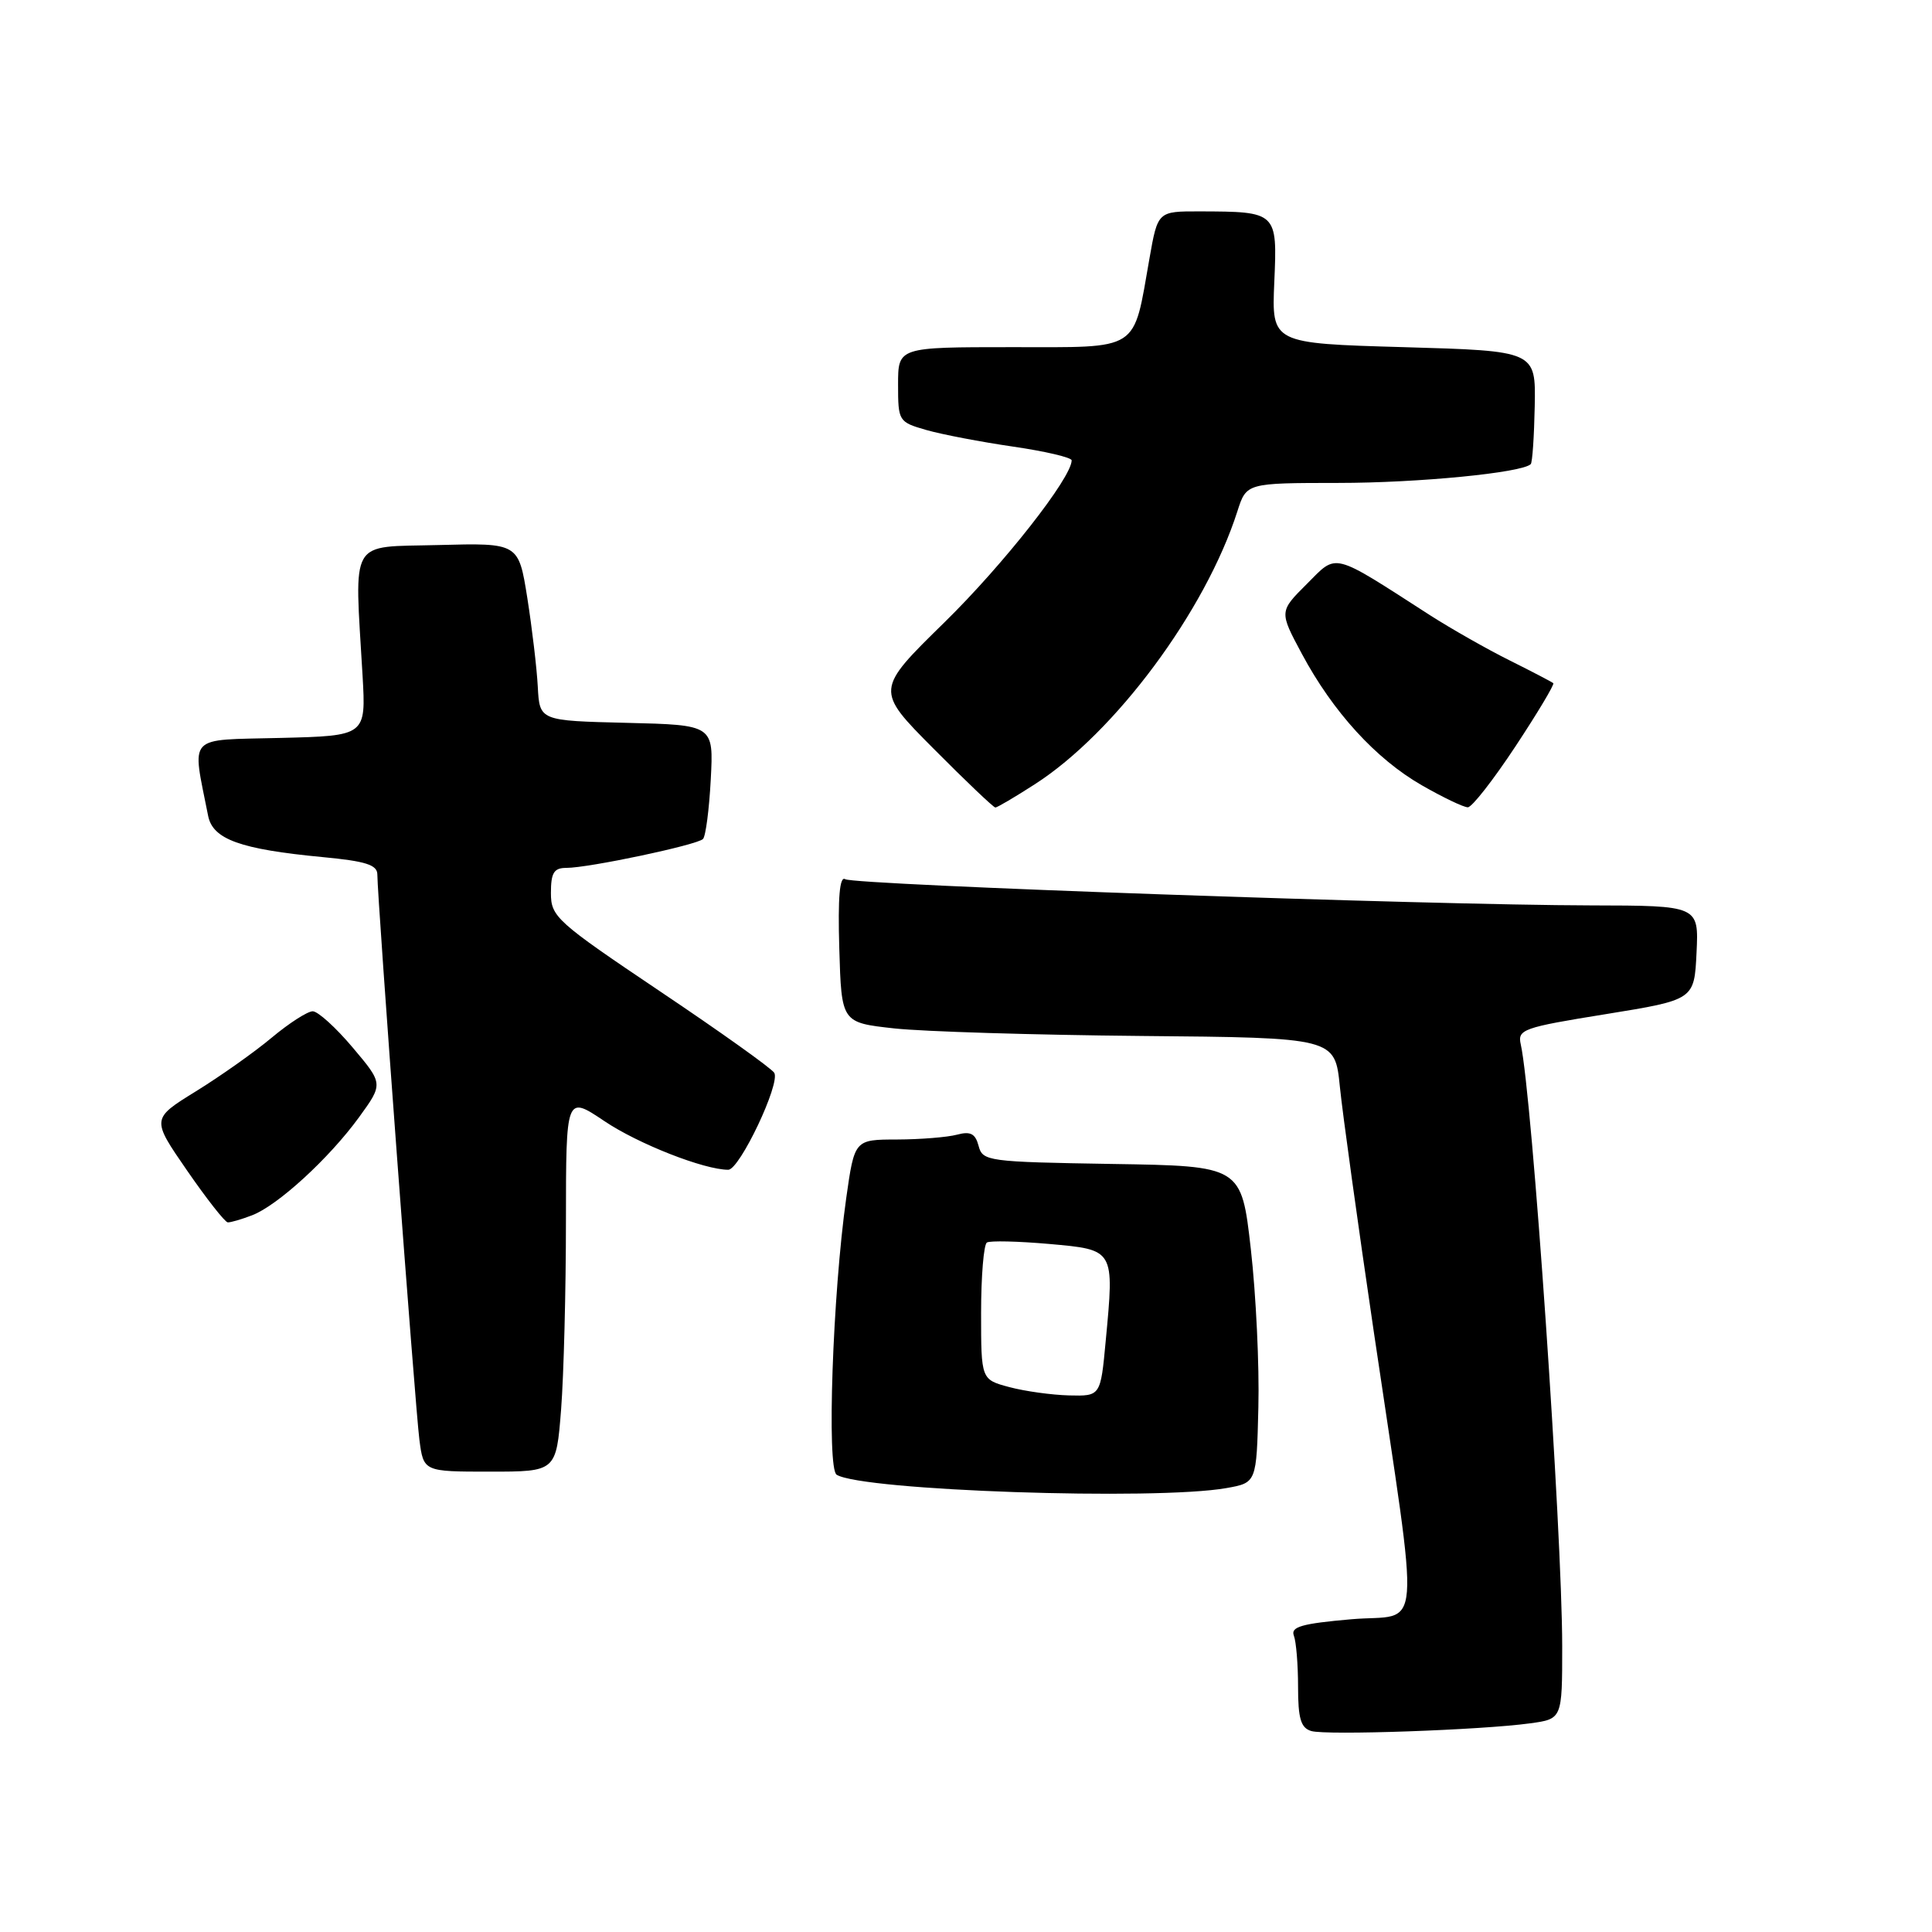 <?xml version="1.0" encoding="UTF-8" standalone="no"?>
<!DOCTYPE svg PUBLIC "-//W3C//DTD SVG 1.1//EN" "http://www.w3.org/Graphics/SVG/1.1/DTD/svg11.dtd" >
<svg xmlns="http://www.w3.org/2000/svg" xmlns:xlink="http://www.w3.org/1999/xlink" version="1.1" viewBox="0 0 256 256">
 <g >
 <path fill="currentColor"
d=" M 202.75 228.35 C 207.00 227.77 207.00 227.77 207.00 218.14 C 206.99 202.83 203.01 145.07 201.51 138.39 C 201.06 136.41 201.77 136.15 212.77 134.38 C 224.50 132.48 224.50 132.48 224.80 126.24 C 225.10 120.00 225.10 120.00 210.80 119.97 C 189.33 119.93 113.22 117.26 112.00 116.50 C 111.26 116.04 111.01 118.87 111.21 125.67 C 111.50 135.50 111.50 135.50 118.50 136.27 C 122.35 136.69 137.06 137.14 151.19 137.27 C 176.89 137.50 176.89 137.50 177.54 144.00 C 177.90 147.57 179.93 162.20 182.04 176.50 C 188.21 218.28 188.56 213.73 179.05 214.56 C 172.52 215.13 171.00 215.56 171.44 216.72 C 171.75 217.51 172.00 220.57 172.00 223.51 C 172.00 227.73 172.37 228.96 173.75 229.37 C 175.73 229.96 196.29 229.24 202.75 228.35 Z  M 162.50 197.18 C 166.50 196.47 166.50 196.47 166.74 186.48 C 166.88 180.99 166.43 171.55 165.74 165.50 C 164.49 154.50 164.49 154.50 147.36 154.23 C 130.88 153.96 130.20 153.87 129.67 151.84 C 129.24 150.21 128.60 149.87 126.81 150.35 C 125.54 150.69 121.96 150.98 118.87 150.99 C 113.23 151.00 113.23 151.00 112.13 158.75 C 110.33 171.49 109.53 194.59 110.86 195.41 C 114.26 197.52 153.09 198.84 162.50 197.18 Z  M 74.35 186.75 C 74.70 182.21 74.99 170.99 74.99 161.82 C 75.00 145.14 75.00 145.14 80.08 148.55 C 84.56 151.57 93.30 155.00 96.50 155.00 C 98.00 155.00 103.45 143.53 102.59 142.15 C 102.23 141.56 95.42 136.70 87.46 131.36 C 73.70 122.11 73.00 121.48 73.00 118.32 C 73.00 115.64 73.40 115.00 75.04 115.00 C 78.02 115.00 92.39 111.96 93.15 111.17 C 93.51 110.80 93.97 107.25 94.18 103.28 C 94.56 96.06 94.56 96.06 83.03 95.78 C 71.50 95.50 71.50 95.50 71.26 91.00 C 71.13 88.53 70.50 83.22 69.87 79.22 C 68.71 71.94 68.71 71.94 58.10 72.22 C 46.11 72.54 46.97 71.05 48.04 89.50 C 48.50 97.50 48.50 97.50 37.15 97.78 C 24.58 98.10 25.43 97.18 27.58 108.11 C 28.20 111.22 31.84 112.53 42.75 113.57 C 48.48 114.11 50.00 114.60 50.00 115.88 C 50.00 119.00 55.02 186.54 55.57 190.75 C 56.12 195.00 56.12 195.00 64.91 195.00 C 73.70 195.00 73.70 195.00 74.35 186.75 Z  M 33.38 161.04 C 36.77 159.76 43.60 153.50 47.56 148.06 C 50.79 143.61 50.79 143.61 46.74 138.81 C 44.51 136.16 42.12 134.00 41.44 134.00 C 40.75 134.00 38.31 135.57 36.01 137.49 C 33.72 139.41 29.19 142.61 25.95 144.61 C 20.06 148.25 20.06 148.25 24.78 155.09 C 27.38 158.86 29.81 161.95 30.18 161.97 C 30.56 161.99 32.00 161.57 33.38 161.04 Z  M 137.10 103.93 C 147.75 97.10 159.73 80.96 163.96 67.75 C 165.16 64.00 165.16 64.00 177.33 63.99 C 187.96 63.99 201.69 62.64 202.83 61.50 C 203.05 61.29 203.28 57.83 203.36 53.81 C 203.50 46.50 203.50 46.50 186.00 46.00 C 168.50 45.50 168.50 45.50 168.85 37.39 C 169.26 28.07 169.23 28.04 158.95 28.01 C 153.41 28.00 153.41 28.00 152.31 34.25 C 150.11 46.72 151.23 46.00 134.02 46.00 C 119.00 46.00 119.00 46.00 119.00 50.95 C 119.00 55.82 119.07 55.92 122.75 56.98 C 124.81 57.57 129.99 58.56 134.25 59.18 C 138.51 59.80 142.00 60.62 142.00 61.00 C 142.00 63.30 132.96 74.81 125.14 82.47 C 115.98 91.44 115.98 91.44 123.72 99.22 C 127.97 103.50 131.65 107.00 131.89 107.00 C 132.13 107.00 134.48 105.62 137.10 103.93 Z  M 200.82 98.88 C 203.75 94.44 206.00 90.68 205.82 90.52 C 205.64 90.37 203.03 89.00 200.00 87.49 C 196.97 85.98 192.25 83.29 189.50 81.53 C 176.32 73.05 177.25 73.28 173.16 77.38 C 169.50 81.03 169.50 81.03 172.50 86.63 C 176.62 94.33 182.31 100.56 188.39 104.05 C 191.20 105.66 193.95 106.98 194.50 106.97 C 195.05 106.96 197.89 103.32 200.82 98.88 Z  M 133.75 183.80 C 130.00 182.80 130.00 182.80 130.00 173.96 C 130.00 169.10 130.35 164.90 130.77 164.64 C 131.19 164.38 134.91 164.47 139.02 164.83 C 147.72 165.61 147.66 165.50 146.51 177.71 C 145.83 185.00 145.83 185.00 141.66 184.90 C 139.37 184.84 135.81 184.35 133.75 183.80 Z "/>
</g>
</svg>